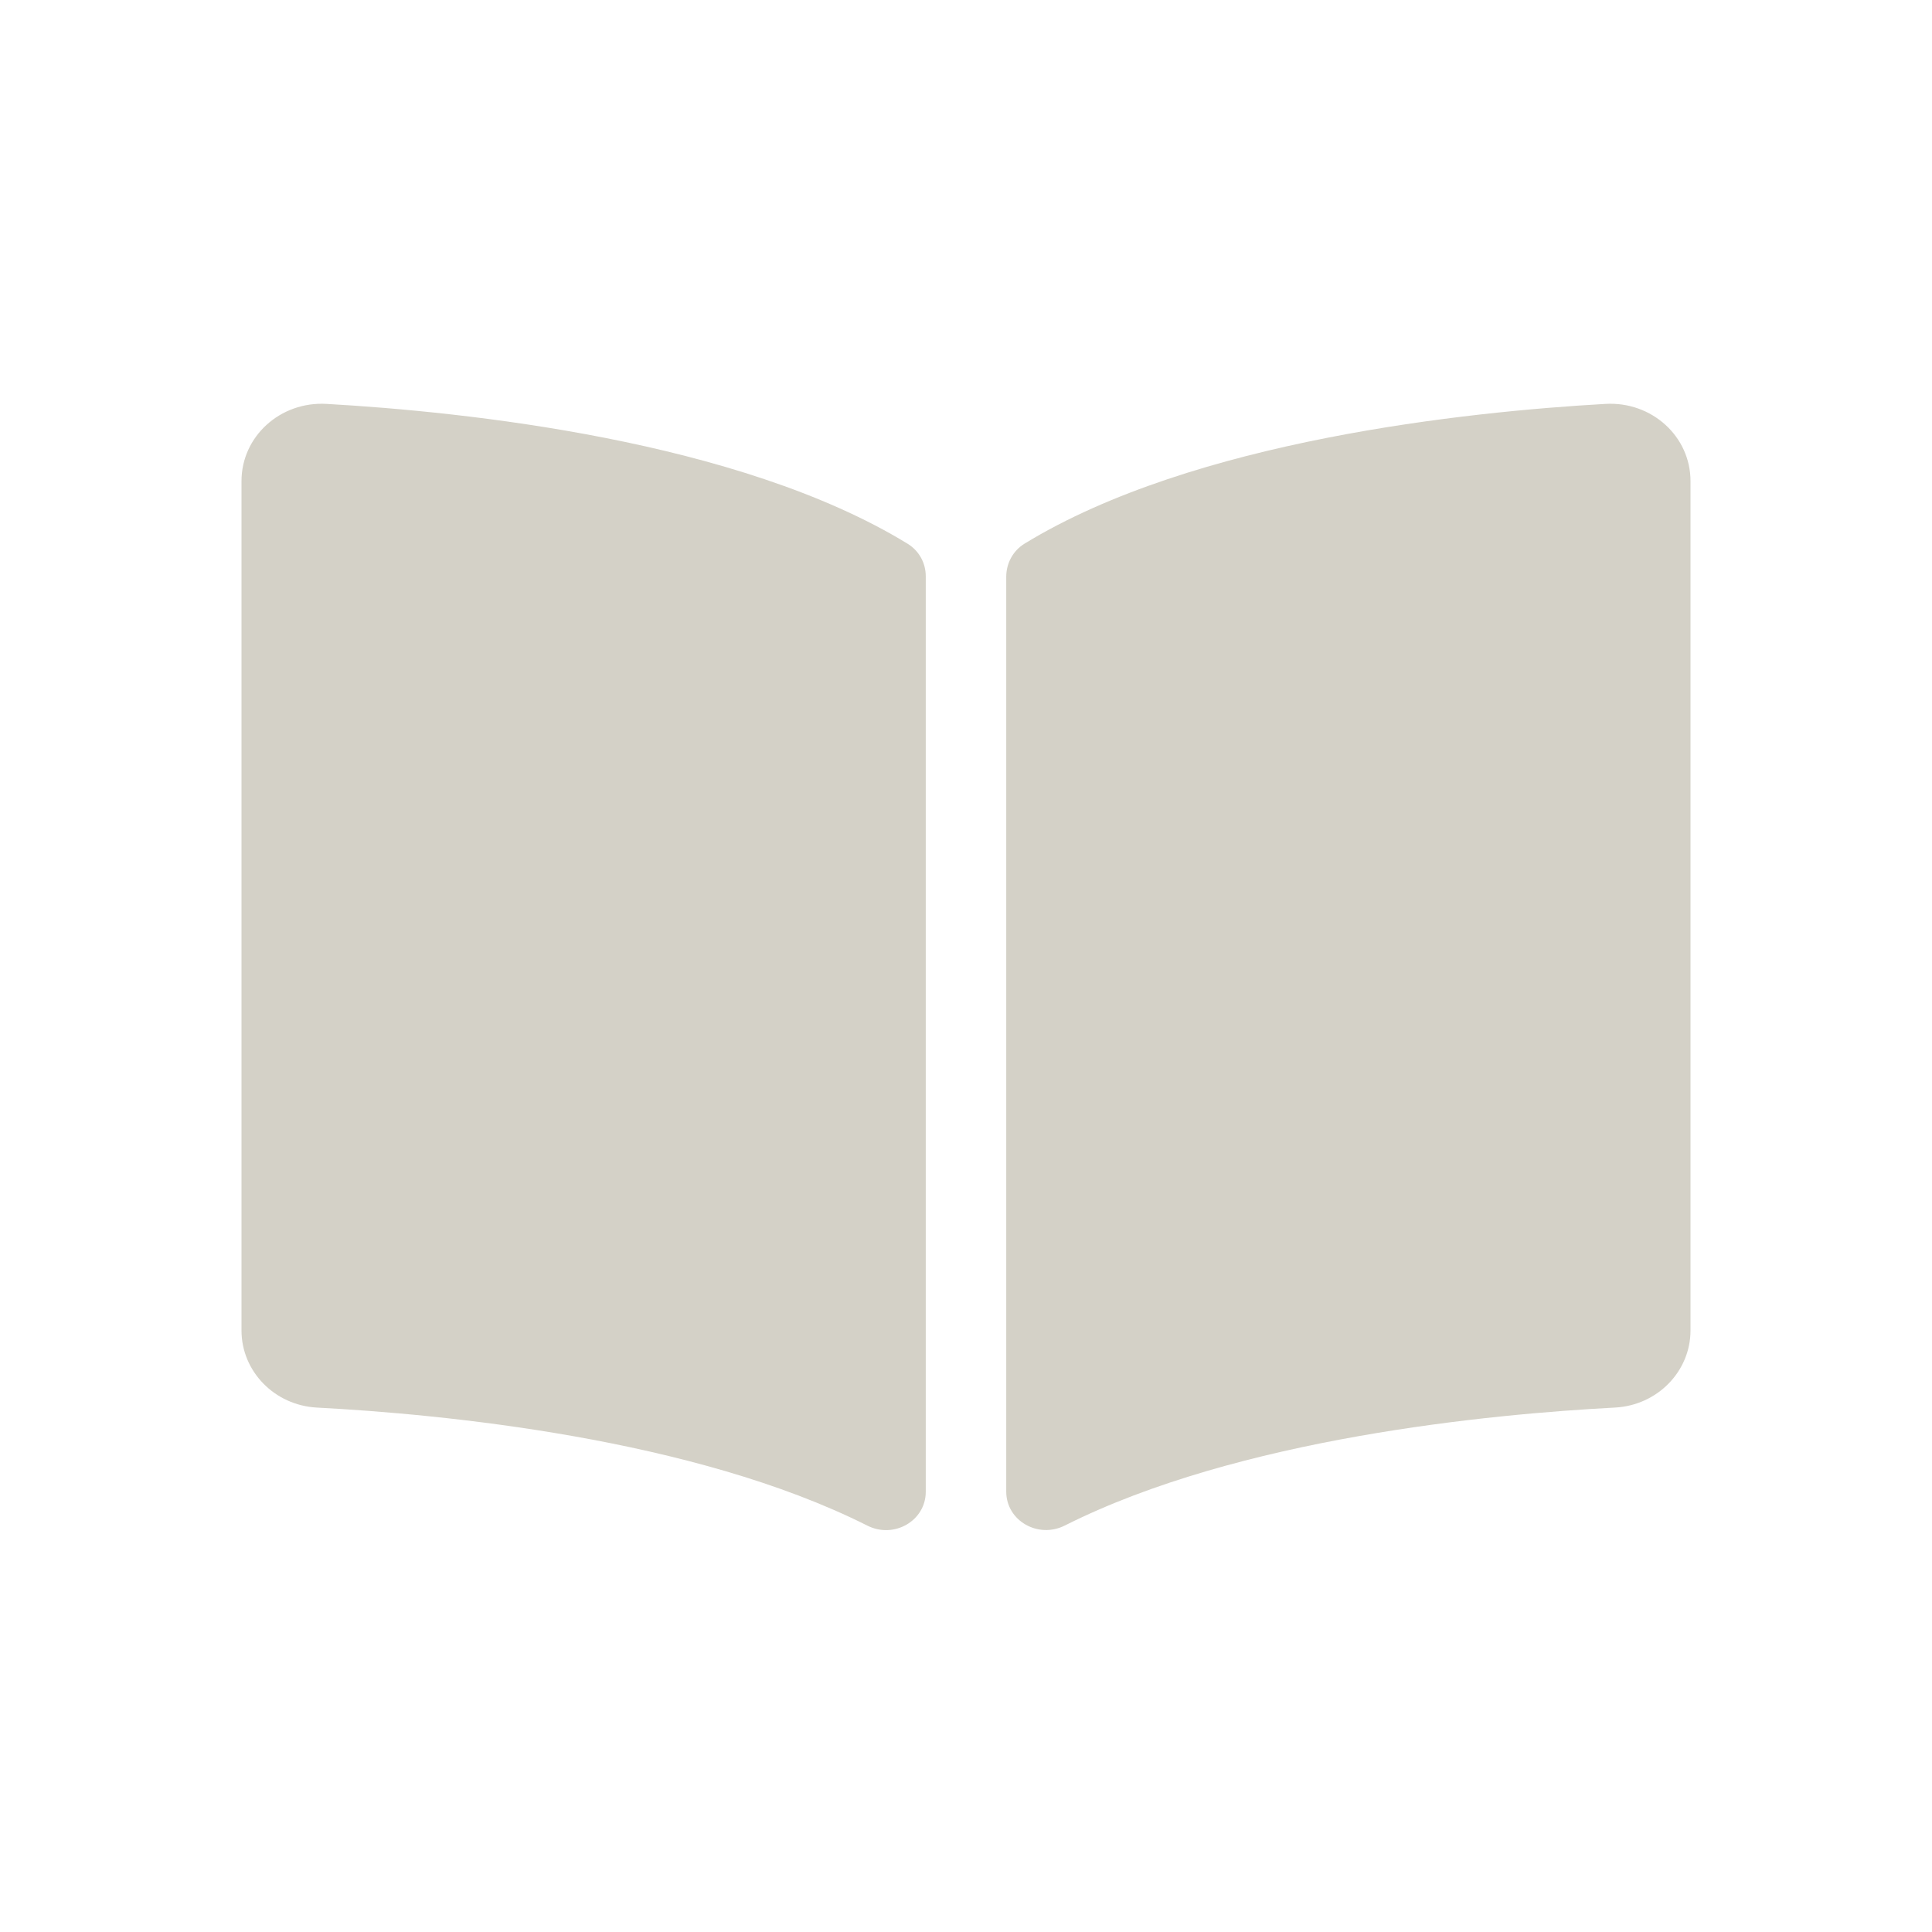 <svg viewBox="0 0 512 512" fill="none" xmlns="http://www.w3.org/2000/svg">
<path d="M425.486 107.036C388.952 109.108 316.338 116.651 271.51 144.075C268.417 145.968 266.664 149.332 266.664 152.85V395.294C266.664 402.989 275.084 407.853 282.184 404.282C328.305 381.082 395.006 374.752 427.986 373.02C439.246 372.427 448 363.405 448 352.591V127.491C448.007 115.691 437.766 106.343 425.486 107.036ZM240.49 144.075C195.669 116.651 123.054 109.115 86.52 107.036C74.24 106.343 64 115.691 64 127.491V352.598C64 363.418 72.754 372.44 84.014 373.026C117.008 374.759 183.742 381.095 229.863 404.309C236.943 407.873 245.336 403.016 245.336 395.34V152.73C245.336 149.206 243.59 145.974 240.49 144.075Z" fill="#D4D1C7"/>
</svg>
